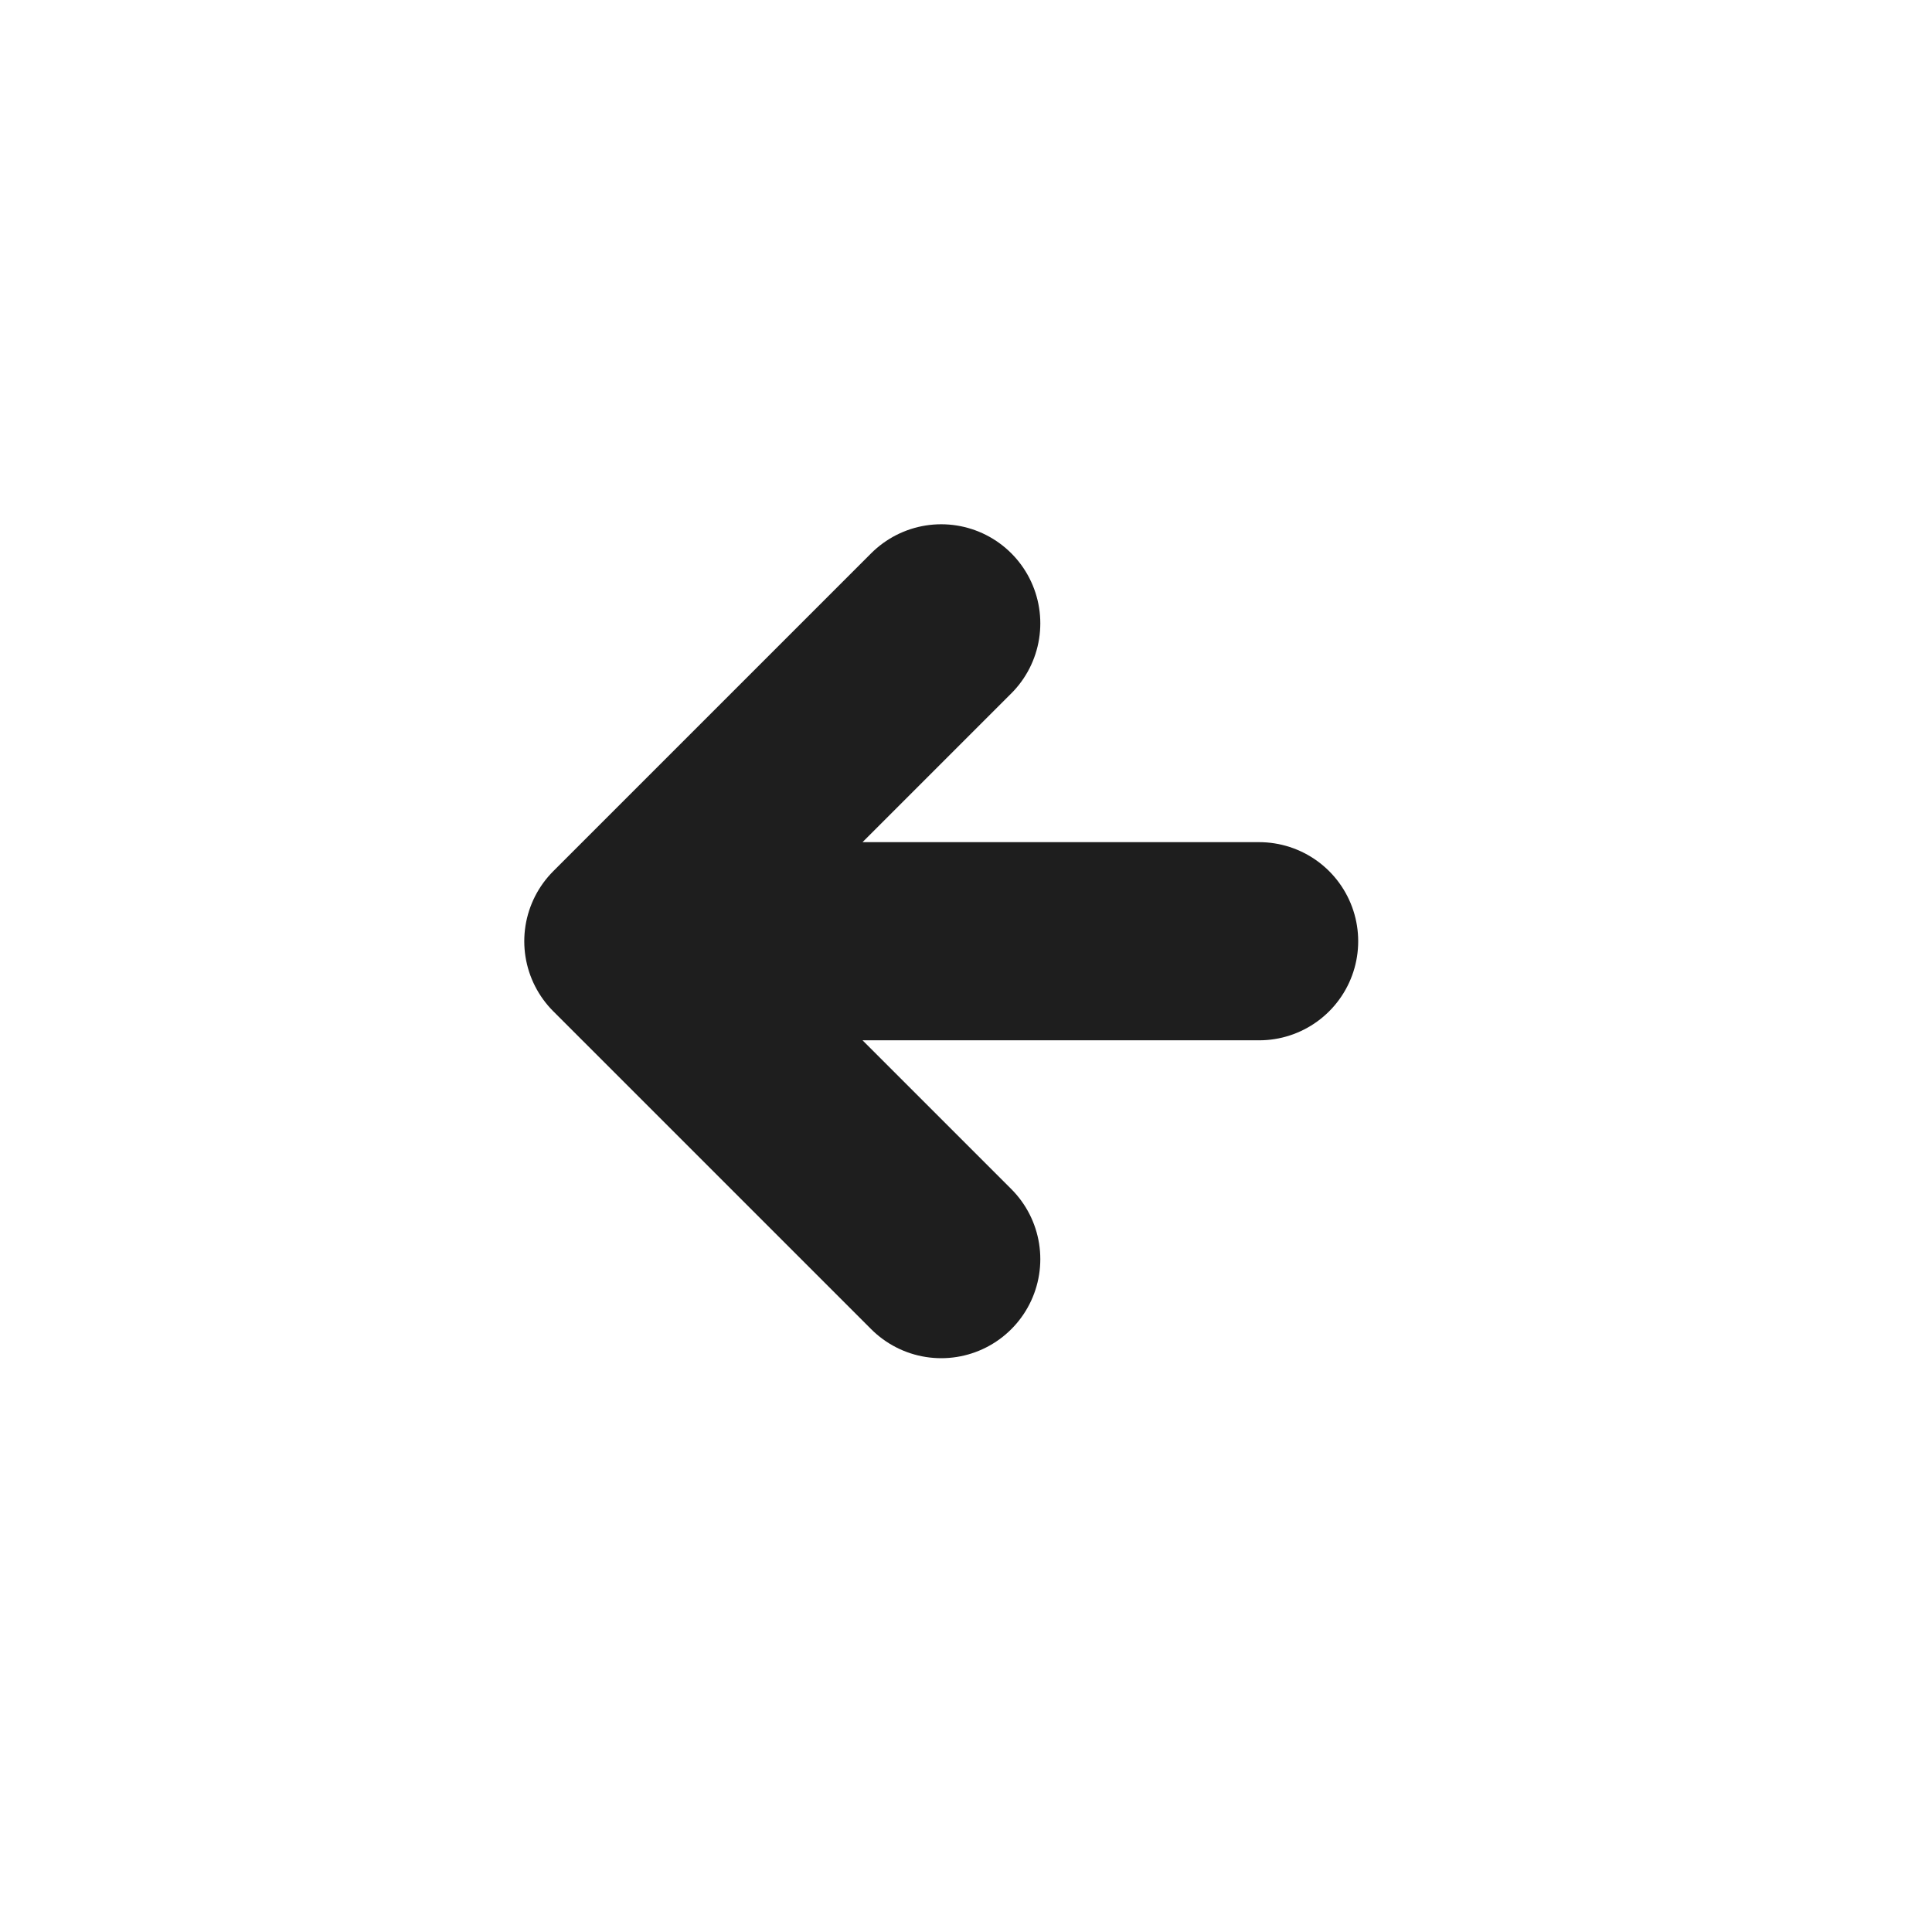 <svg width="39" height="39" viewBox="0 0 39 39" fill="none" xmlns="http://www.w3.org/2000/svg">
<path d="M25.417 19H12.583M12.583 19L19 25.417M12.583 19L19 12.583" stroke="#1E1E1E" stroke-width="4" stroke-linecap="round" stroke-linejoin="round"/>
</svg>
